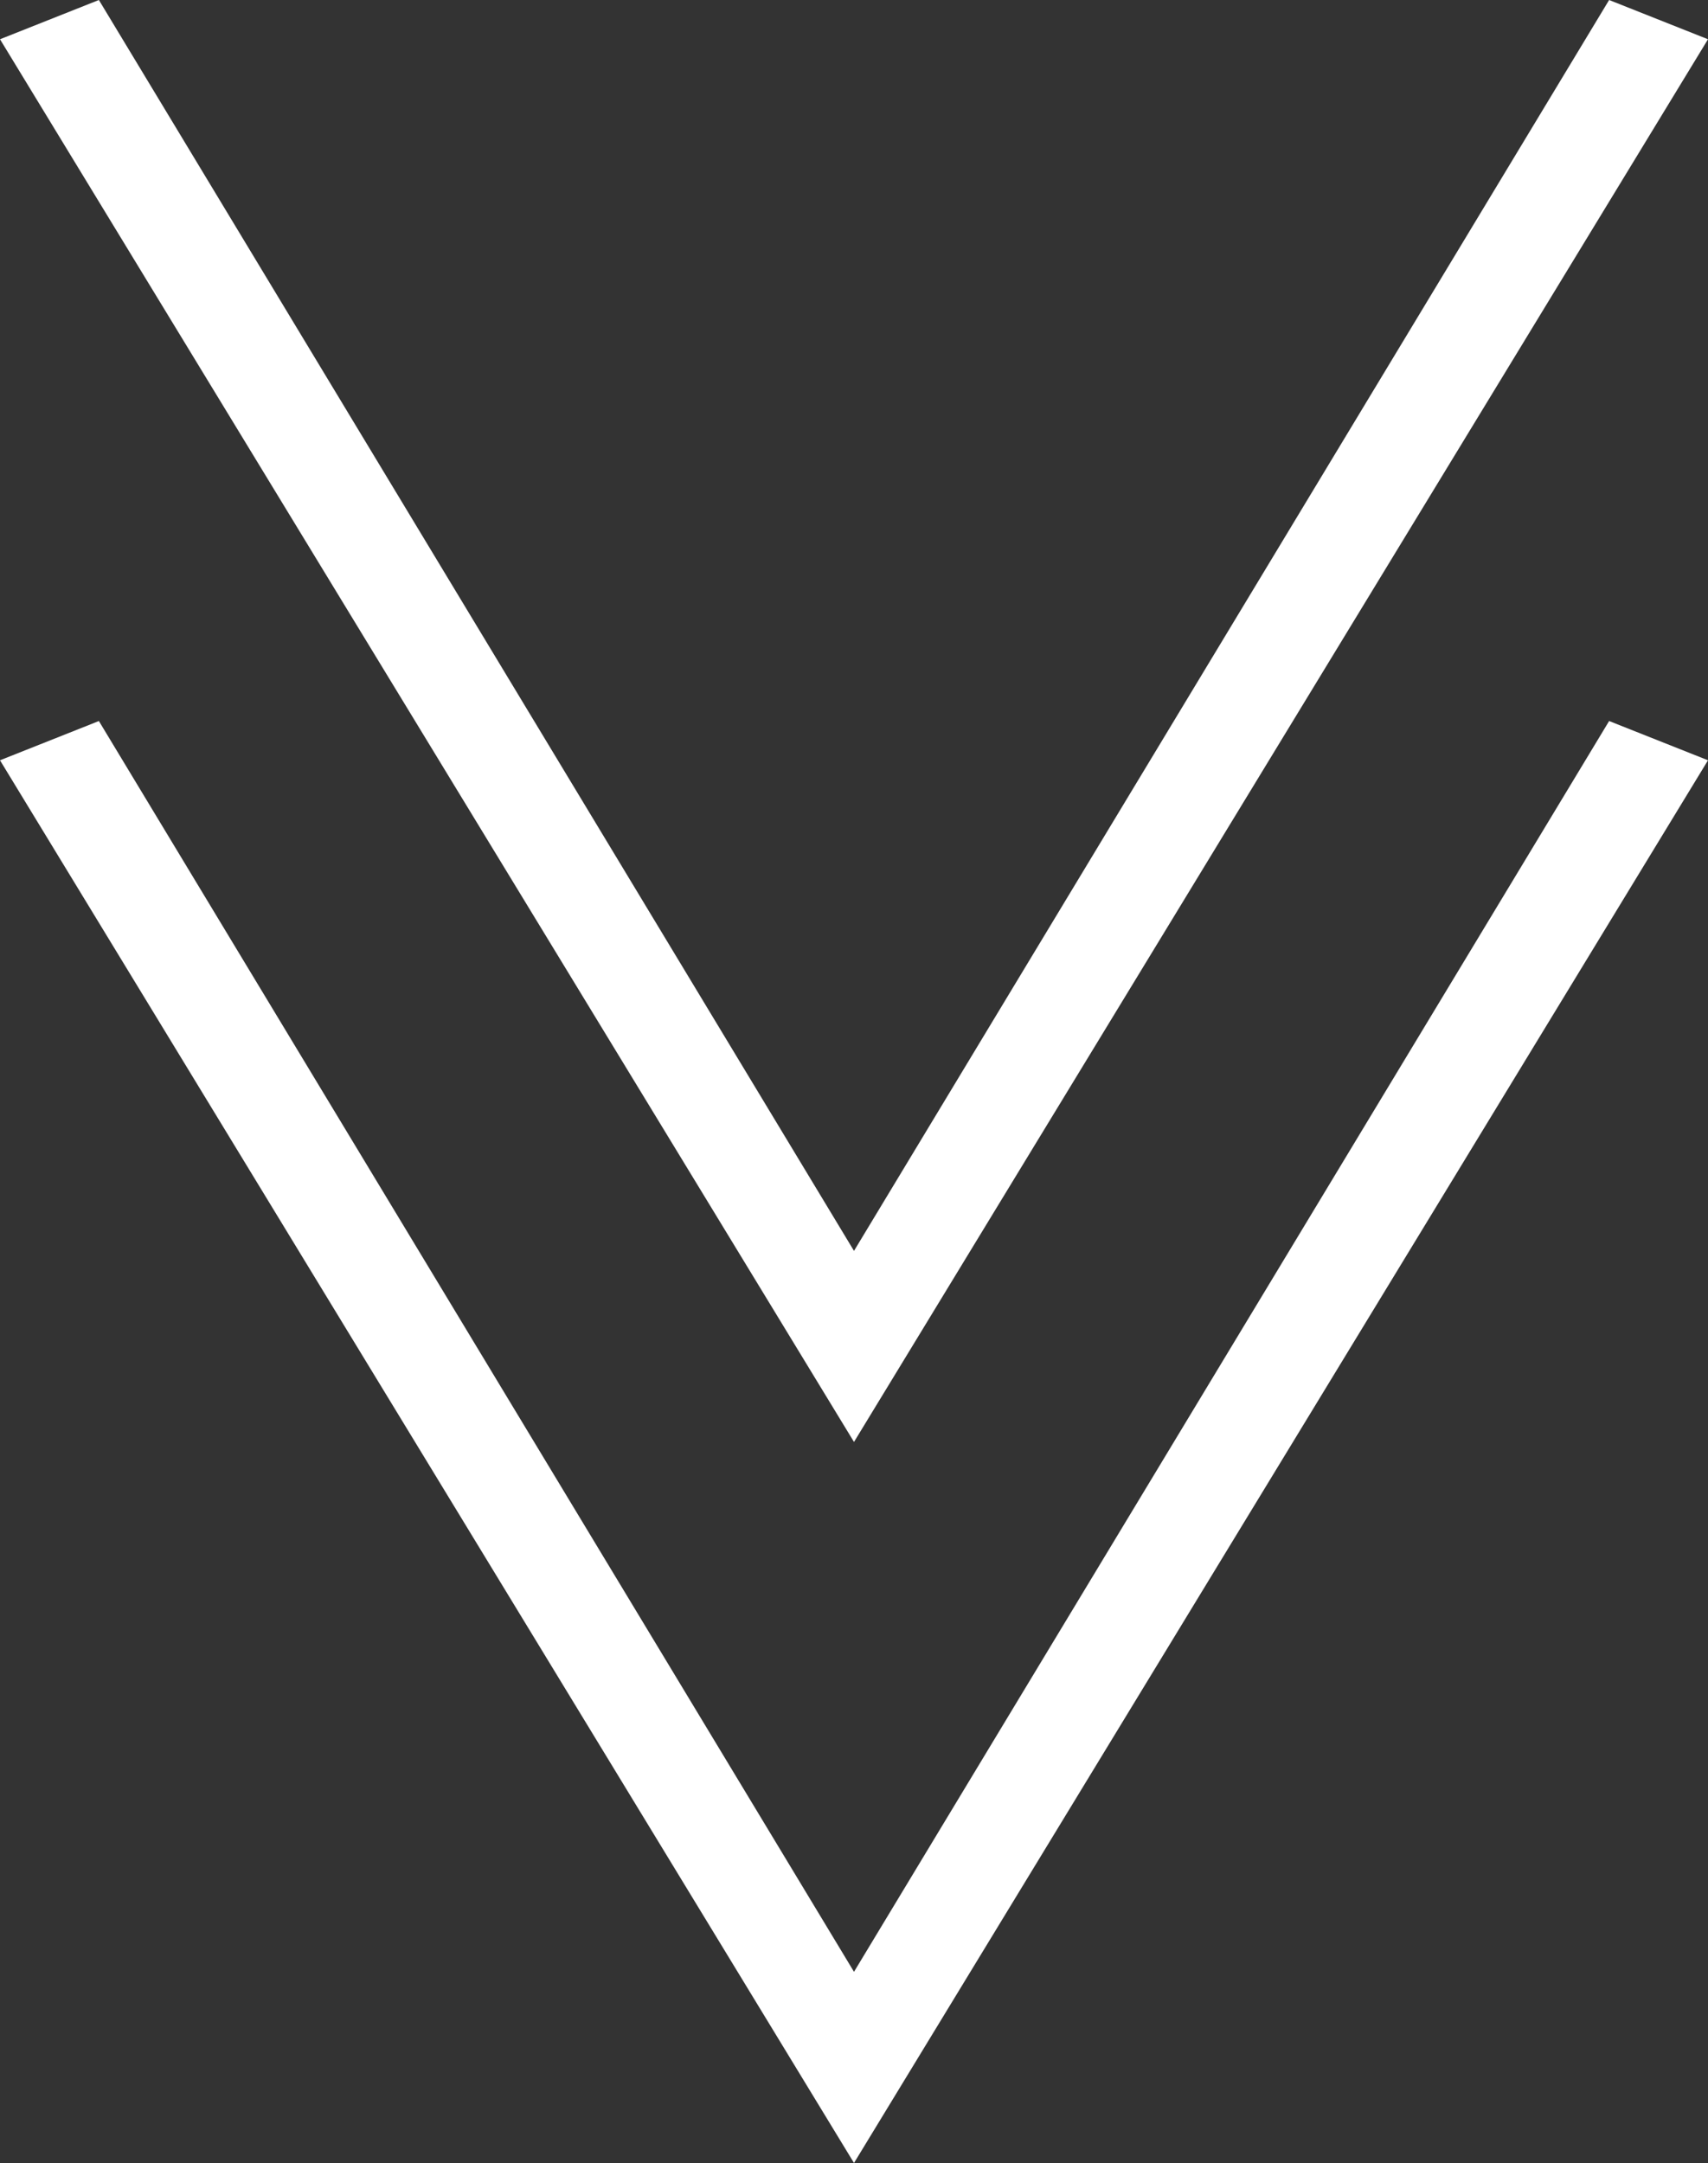<svg xmlns="http://www.w3.org/2000/svg" viewBox="0 0 176.7 223.7"><rect x="0" y="0" width="176.7" height="223.7" fill="#333333" stroke="none"/><defs><style>.cls-1{fill:#fff;}</style></defs><g id="レイヤー_2" data-name="レイヤー 2"><g id="レイヤー_1-2" data-name="レイヤー 1"><g id="レイヤー_2-2" data-name="レイヤー 2"><g id="レイヤー_1-2-2" data-name="レイヤー 1-2"><path class="cls-1" d="M0,78.63l10.23-4.06L88.35,203.93,166.47,74.57l10.23,4.06L88.35,223.7Z"/></g></g><g id="レイヤー_2-3" data-name="レイヤー 2"><g id="レイヤー_1-2-3" data-name="レイヤー 1-2"><path class="cls-1" d="M0,4.06,10.23,0,88.35,129.37,166.47,0,176.7,4.06,88.35,149.13Z"/></g></g></g></g></svg>